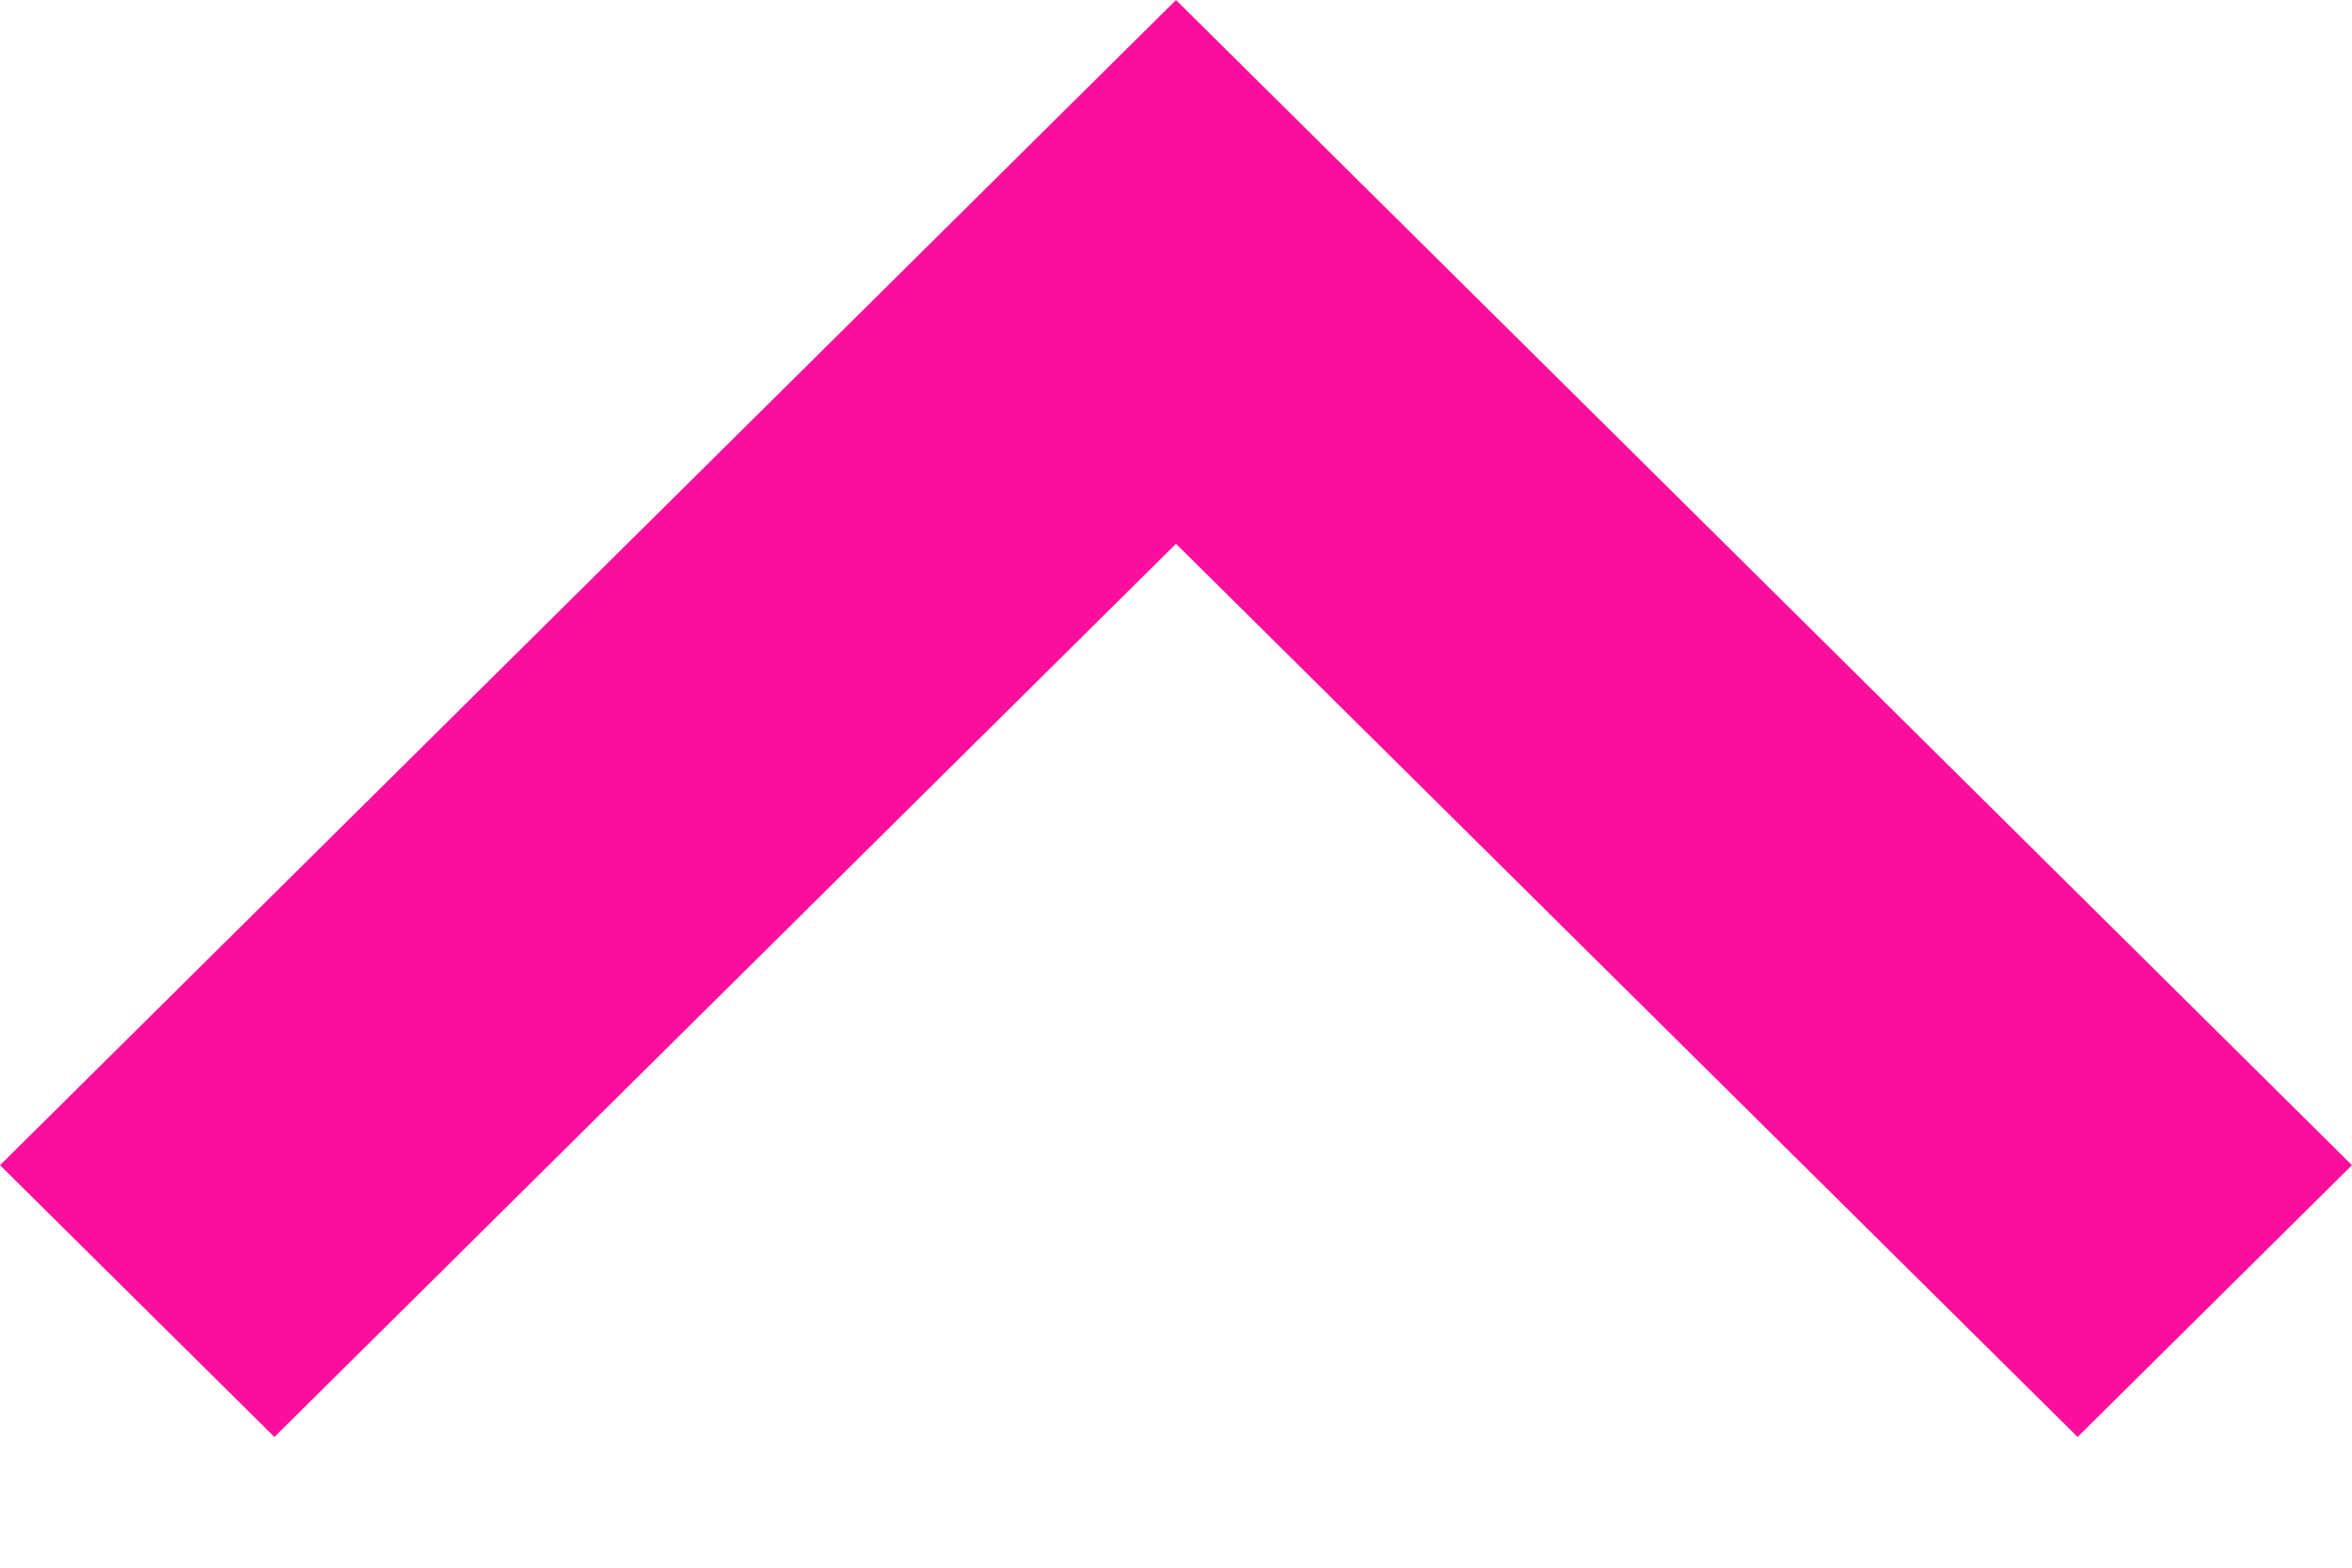 <svg xmlns="http://www.w3.org/2000/svg" width="12" height="8" viewBox="0 0 12 8" fill="none">
  <path d="M6 2.775L1.4 7.333L6.06446e-08 5.946L6 -4.98294e-06L12 5.946L10.6 7.333L6 2.775Z" fill="#FA0F9C"/>
</svg>